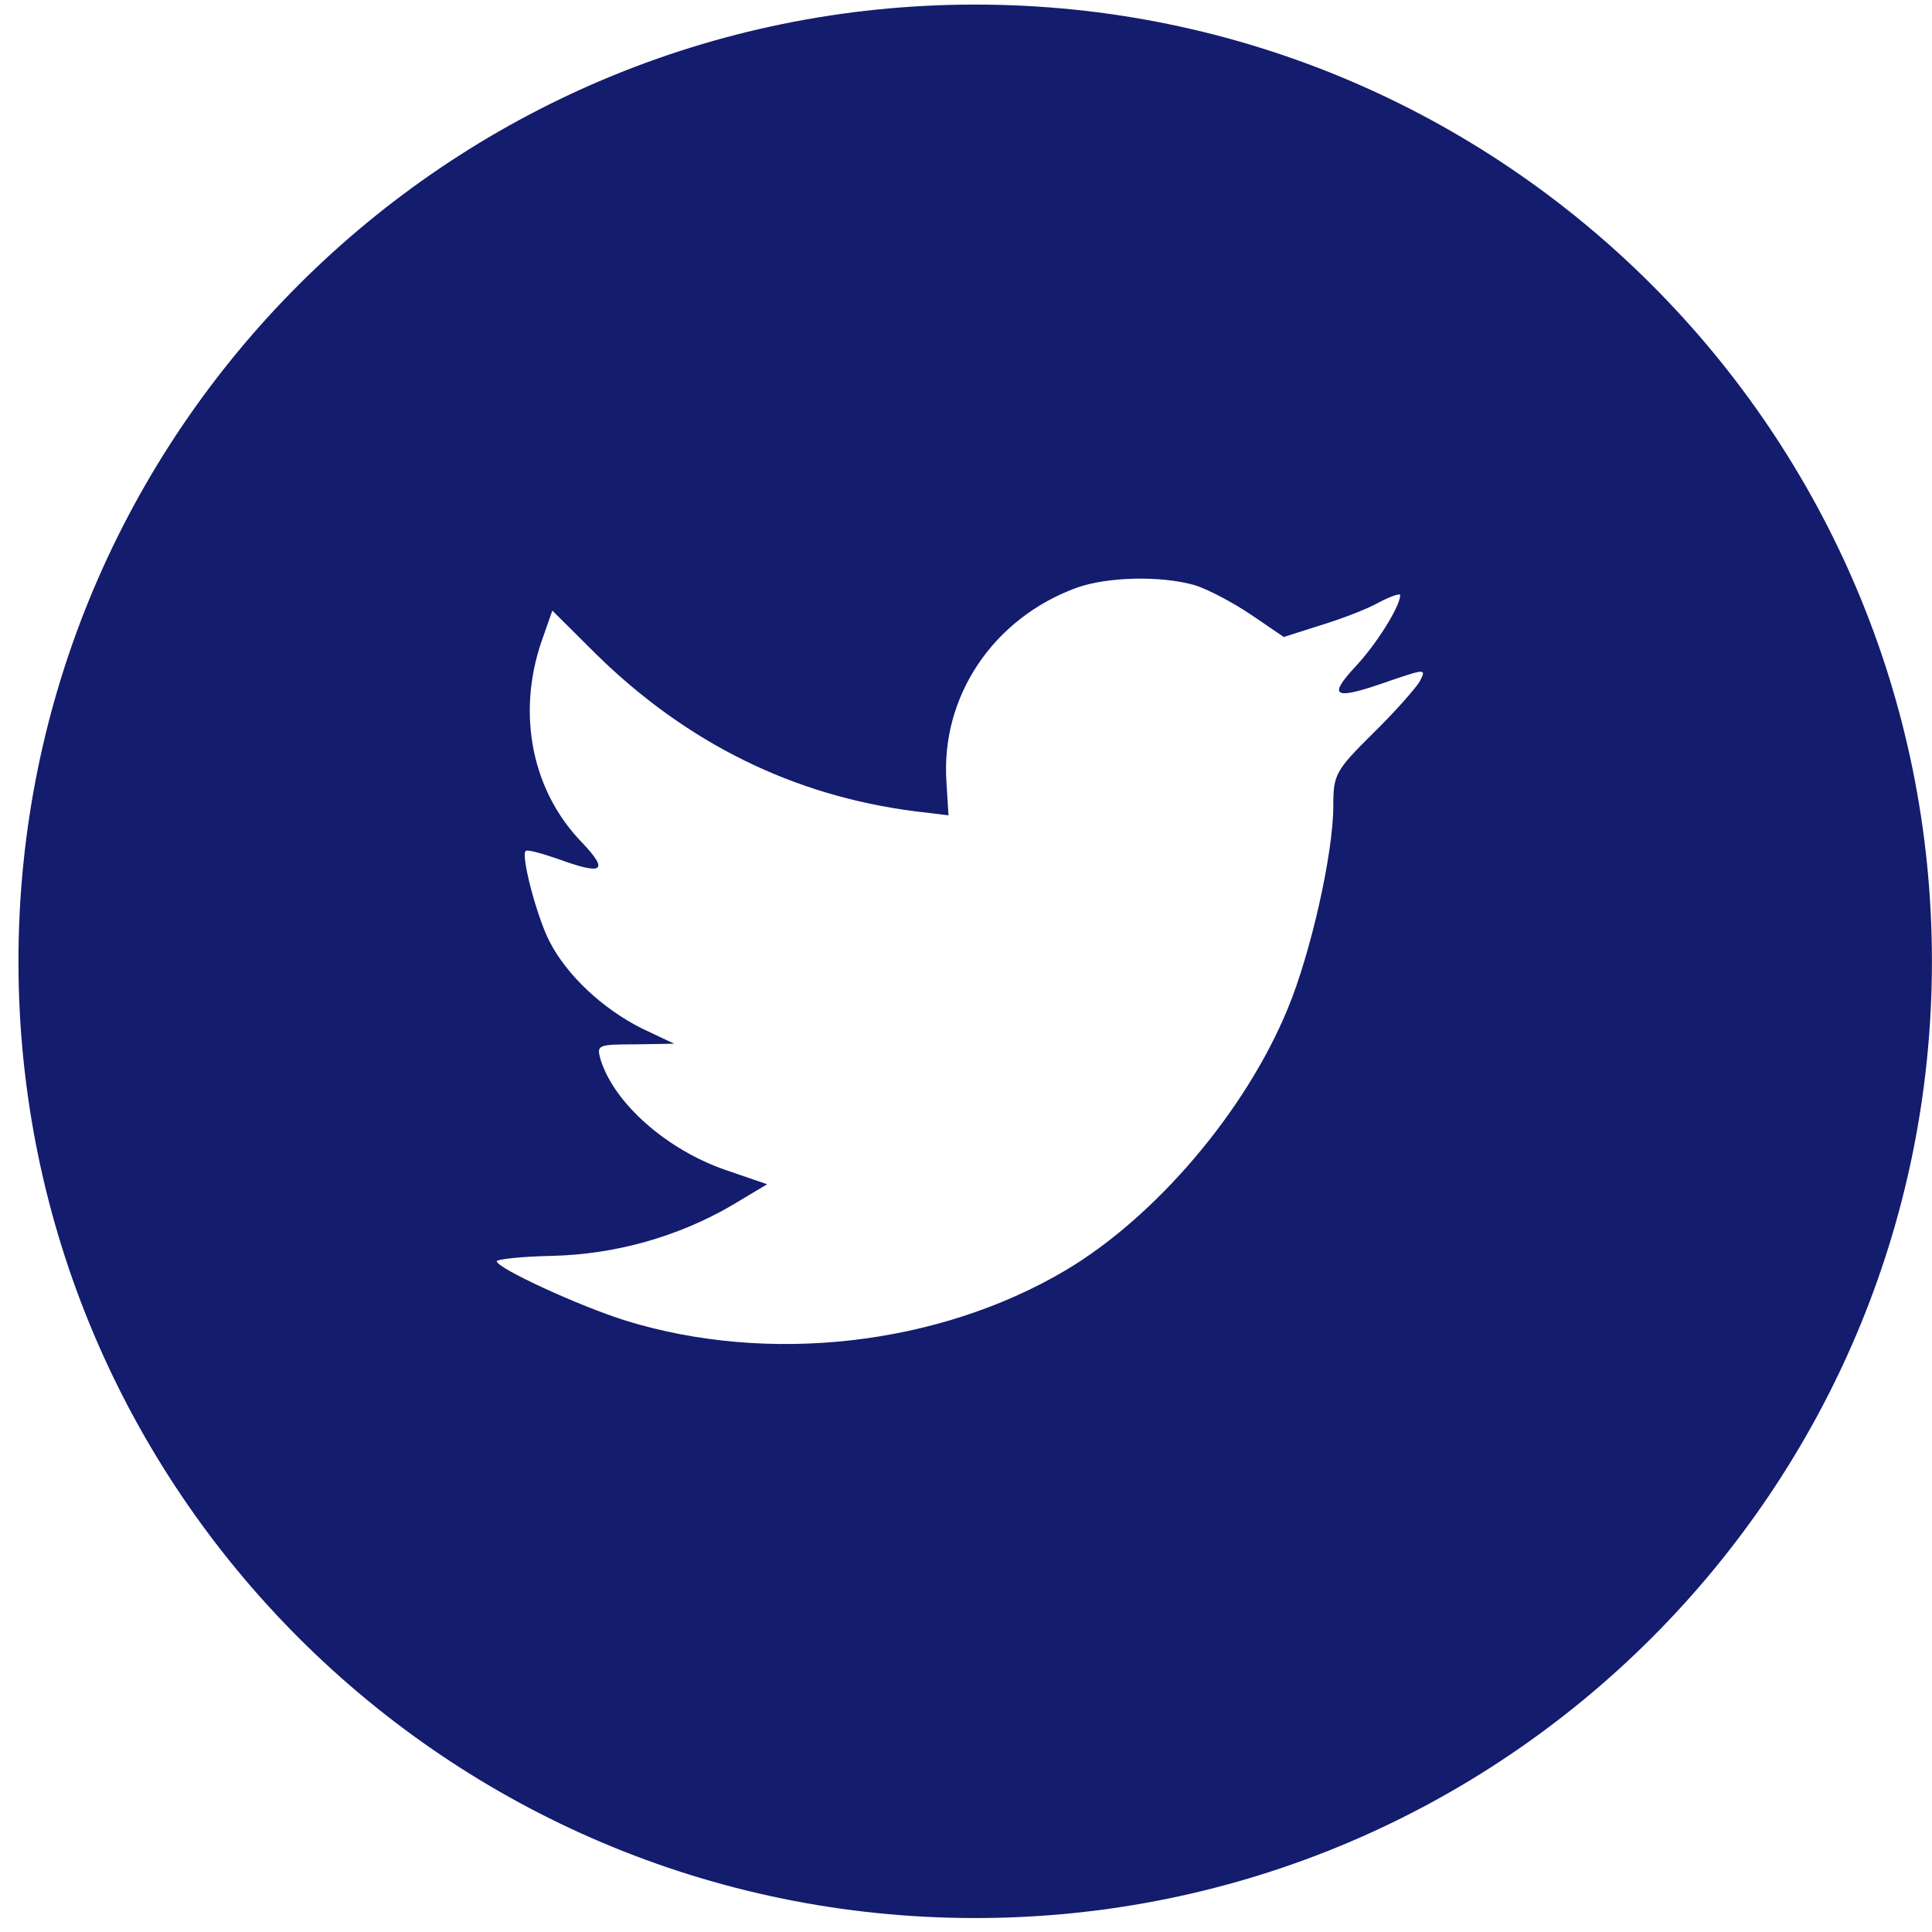 <svg width="27" height="27" viewBox="0 0 27 27" fill="none" xmlns="http://www.w3.org/2000/svg">
<g id="Twitter">
<path id="Combined-Shape" fill-rule="evenodd" clip-rule="evenodd" d="M13.629 0.064C6.244 0.064 0.258 6.05 0.258 13.435C0.258 20.819 6.244 26.805 13.629 26.805C21.013 26.805 26.999 20.819 26.999 13.435C26.999 6.05 21.013 0.064 13.629 0.064ZM13.255 11.394L13.227 10.932C13.143 9.733 13.882 8.637 15.051 8.212C15.481 8.061 16.211 8.043 16.688 8.175C16.875 8.231 17.23 8.42 17.483 8.59L17.941 8.902L18.446 8.741C18.727 8.656 19.101 8.515 19.269 8.42C19.428 8.335 19.568 8.288 19.568 8.316C19.568 8.477 19.222 9.024 18.932 9.327C18.54 9.752 18.652 9.789 19.447 9.506C19.924 9.345 19.933 9.345 19.84 9.525C19.783 9.619 19.494 9.95 19.185 10.252C18.661 10.771 18.633 10.828 18.633 11.262C18.633 11.933 18.315 13.33 17.997 14.095C17.408 15.53 16.145 17.012 14.883 17.758C13.106 18.806 10.739 19.071 8.747 18.457C8.083 18.249 6.942 17.721 6.942 17.626C6.942 17.598 7.288 17.56 7.709 17.551C8.588 17.532 9.468 17.286 10.216 16.852L10.721 16.55L10.141 16.351C9.318 16.068 8.579 15.417 8.392 14.803C8.336 14.605 8.355 14.595 8.878 14.595L9.421 14.586L8.963 14.369C8.42 14.095 7.924 13.632 7.681 13.16C7.504 12.82 7.279 11.961 7.345 11.895C7.363 11.867 7.56 11.923 7.784 11.999C8.429 12.235 8.514 12.178 8.14 11.781C7.438 11.064 7.223 9.997 7.56 8.987L7.719 8.533L8.336 9.147C9.599 10.384 11.086 11.121 12.788 11.338L13.255 11.394Z" fill="#131C6D"/>
</g>
</svg>
